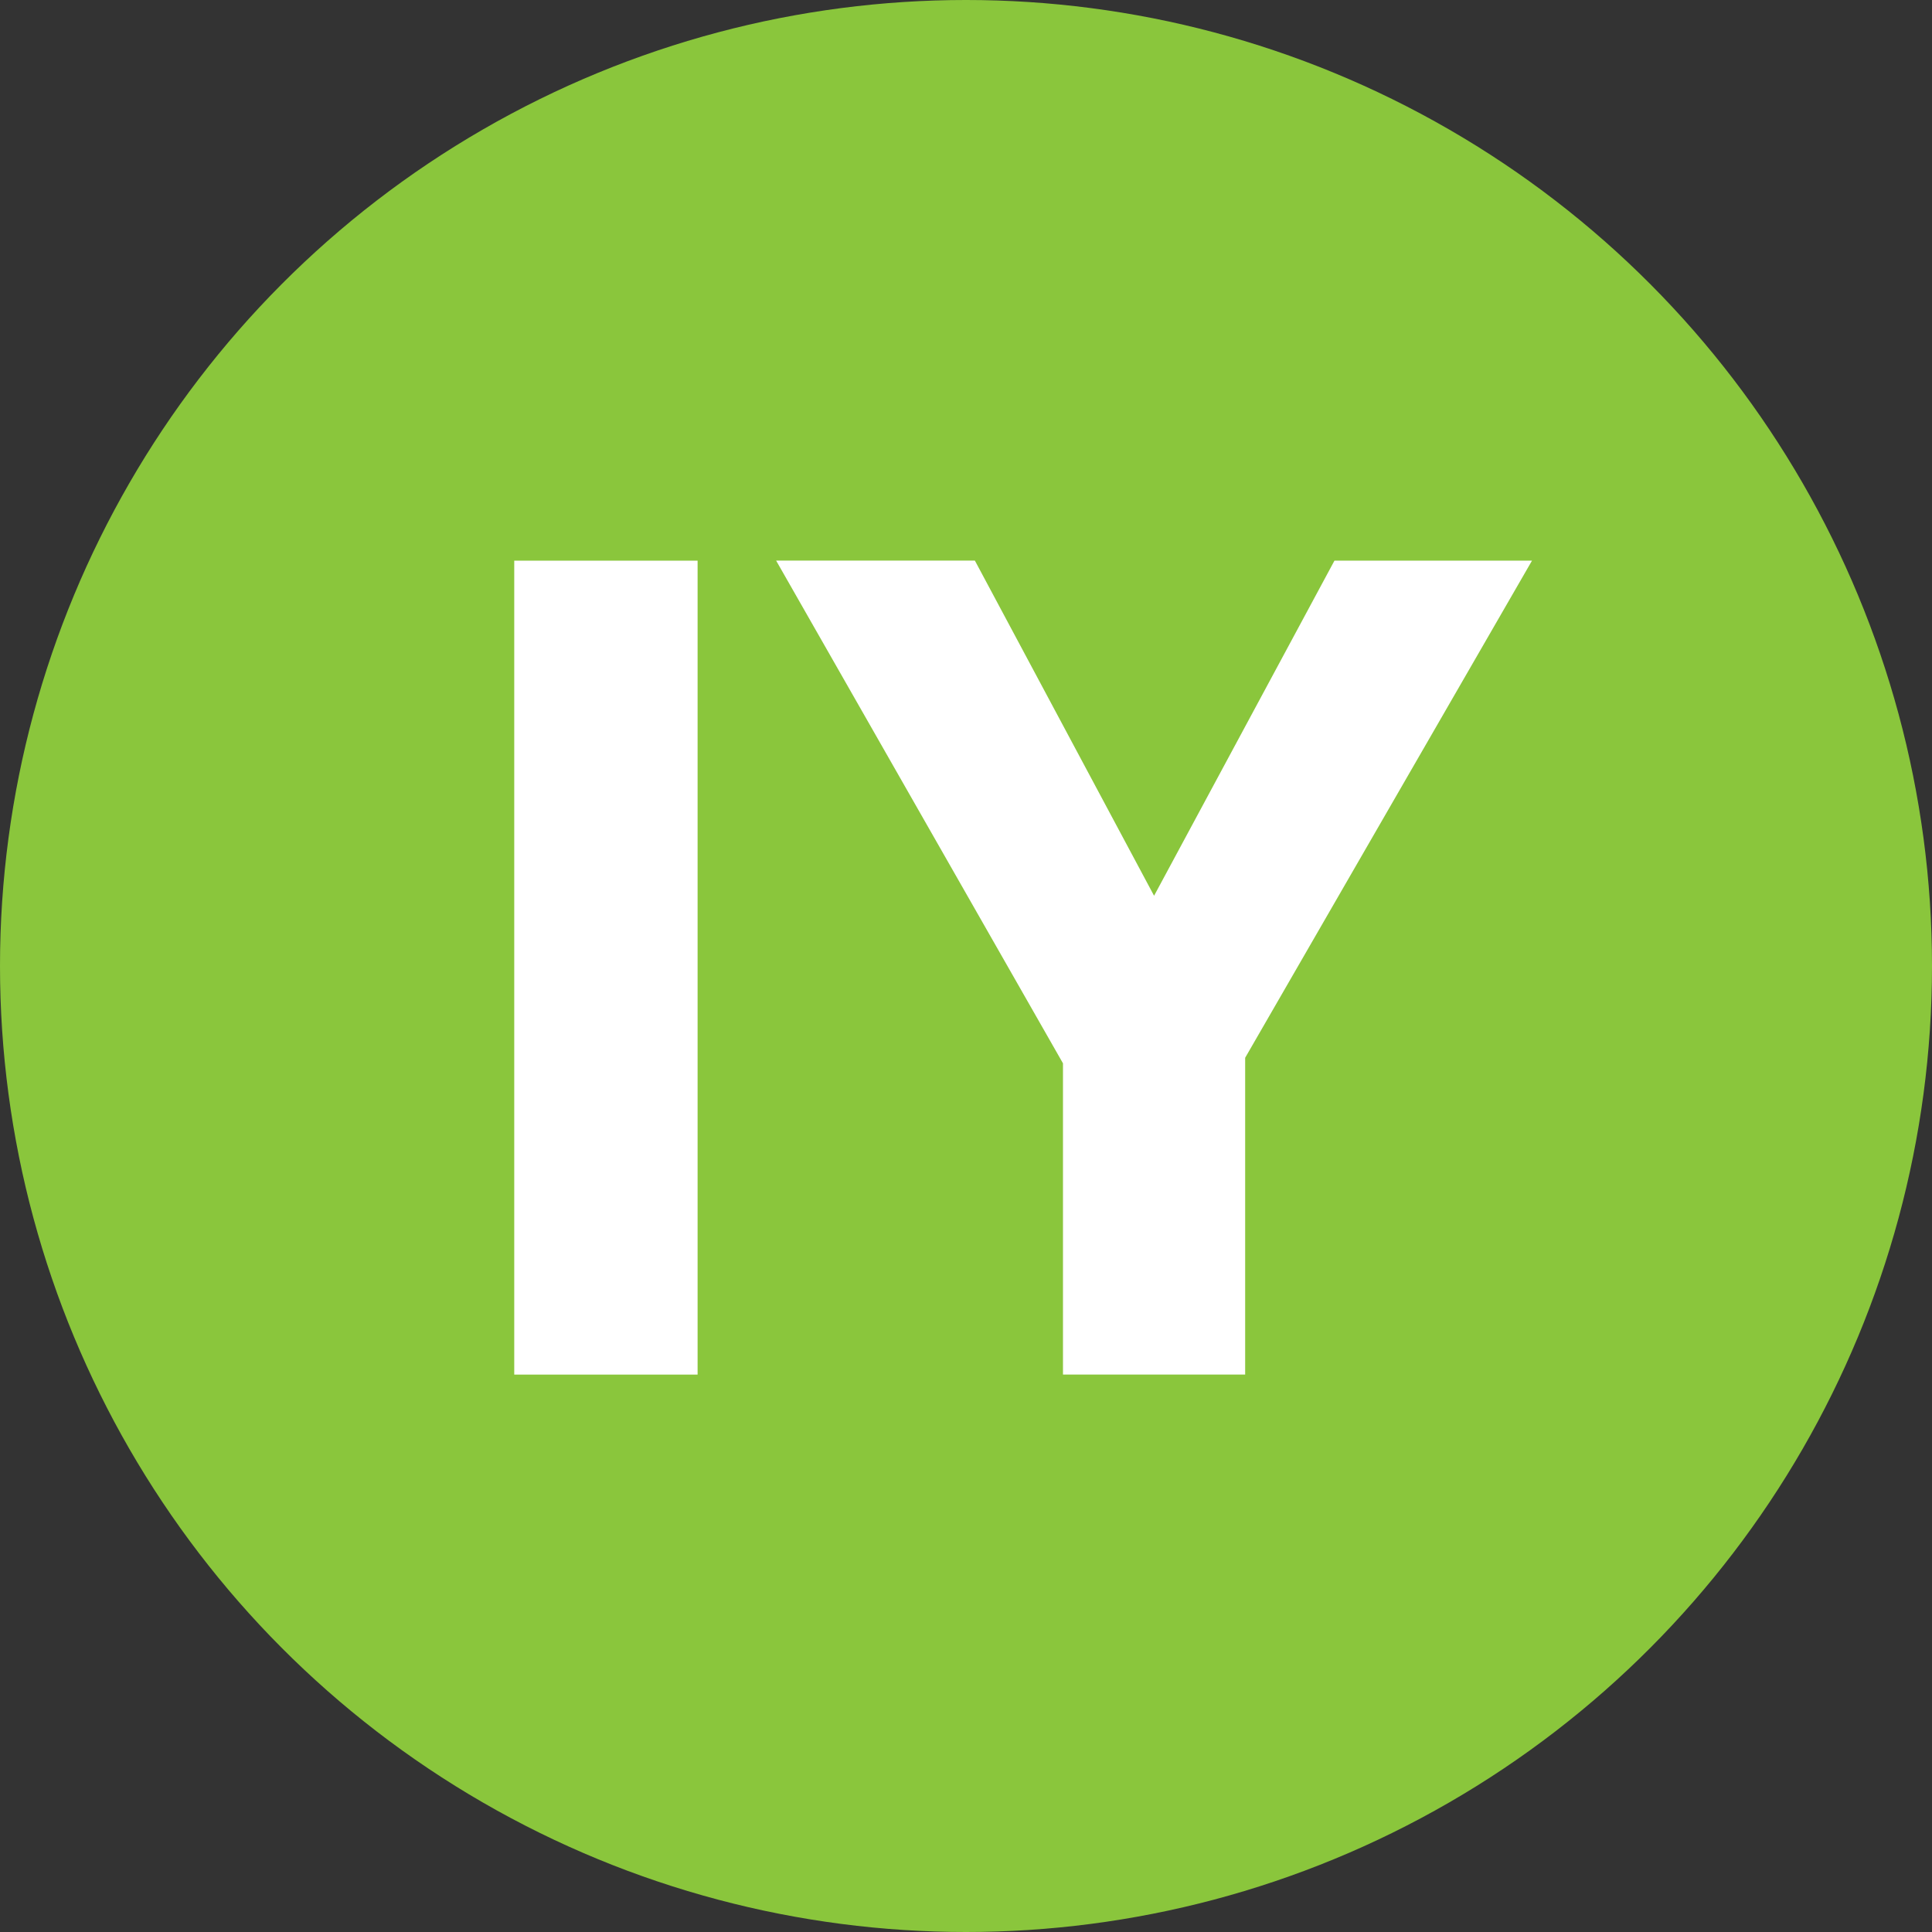 <?xml version="1.0" encoding="UTF-8"?>
<svg xmlns="http://www.w3.org/2000/svg" version="1.1" viewBox="0 0 512 512">
  <rect x="0" y="0" width="512" height="512" fill="#333333" stroke="none"/>
  <defs>
    <style>
      .cls-1 {
        fill: #8ac63c;
      }

      .cls-2 {
        fill: #fff;
      }
    </style>
  </defs>
  <!-- Generator: Adobe Illustrator 28.7.1, SVG Export Plug-In . SVG Version: 1.2.0 Build 142)  -->
  <g>
    <g id="_レイヤー_1" data-name="レイヤー_1">
      <circle class="cls-1" cx="256" cy="256" r="256"/>
      <g>
        <path class="cls-2" d="M136.28,364.28v-215.7h48.59v215.7h-48.59Z"/>
        <path class="cls-2" d="M305.84,237.39l47.81-88.82h52.35l-76.02,131.75v83.95h-48.28v-82.48l-76.02-133.23h52.67l47.49,88.82Z"/>
      </g>
    </g>
  </g>
</svg>